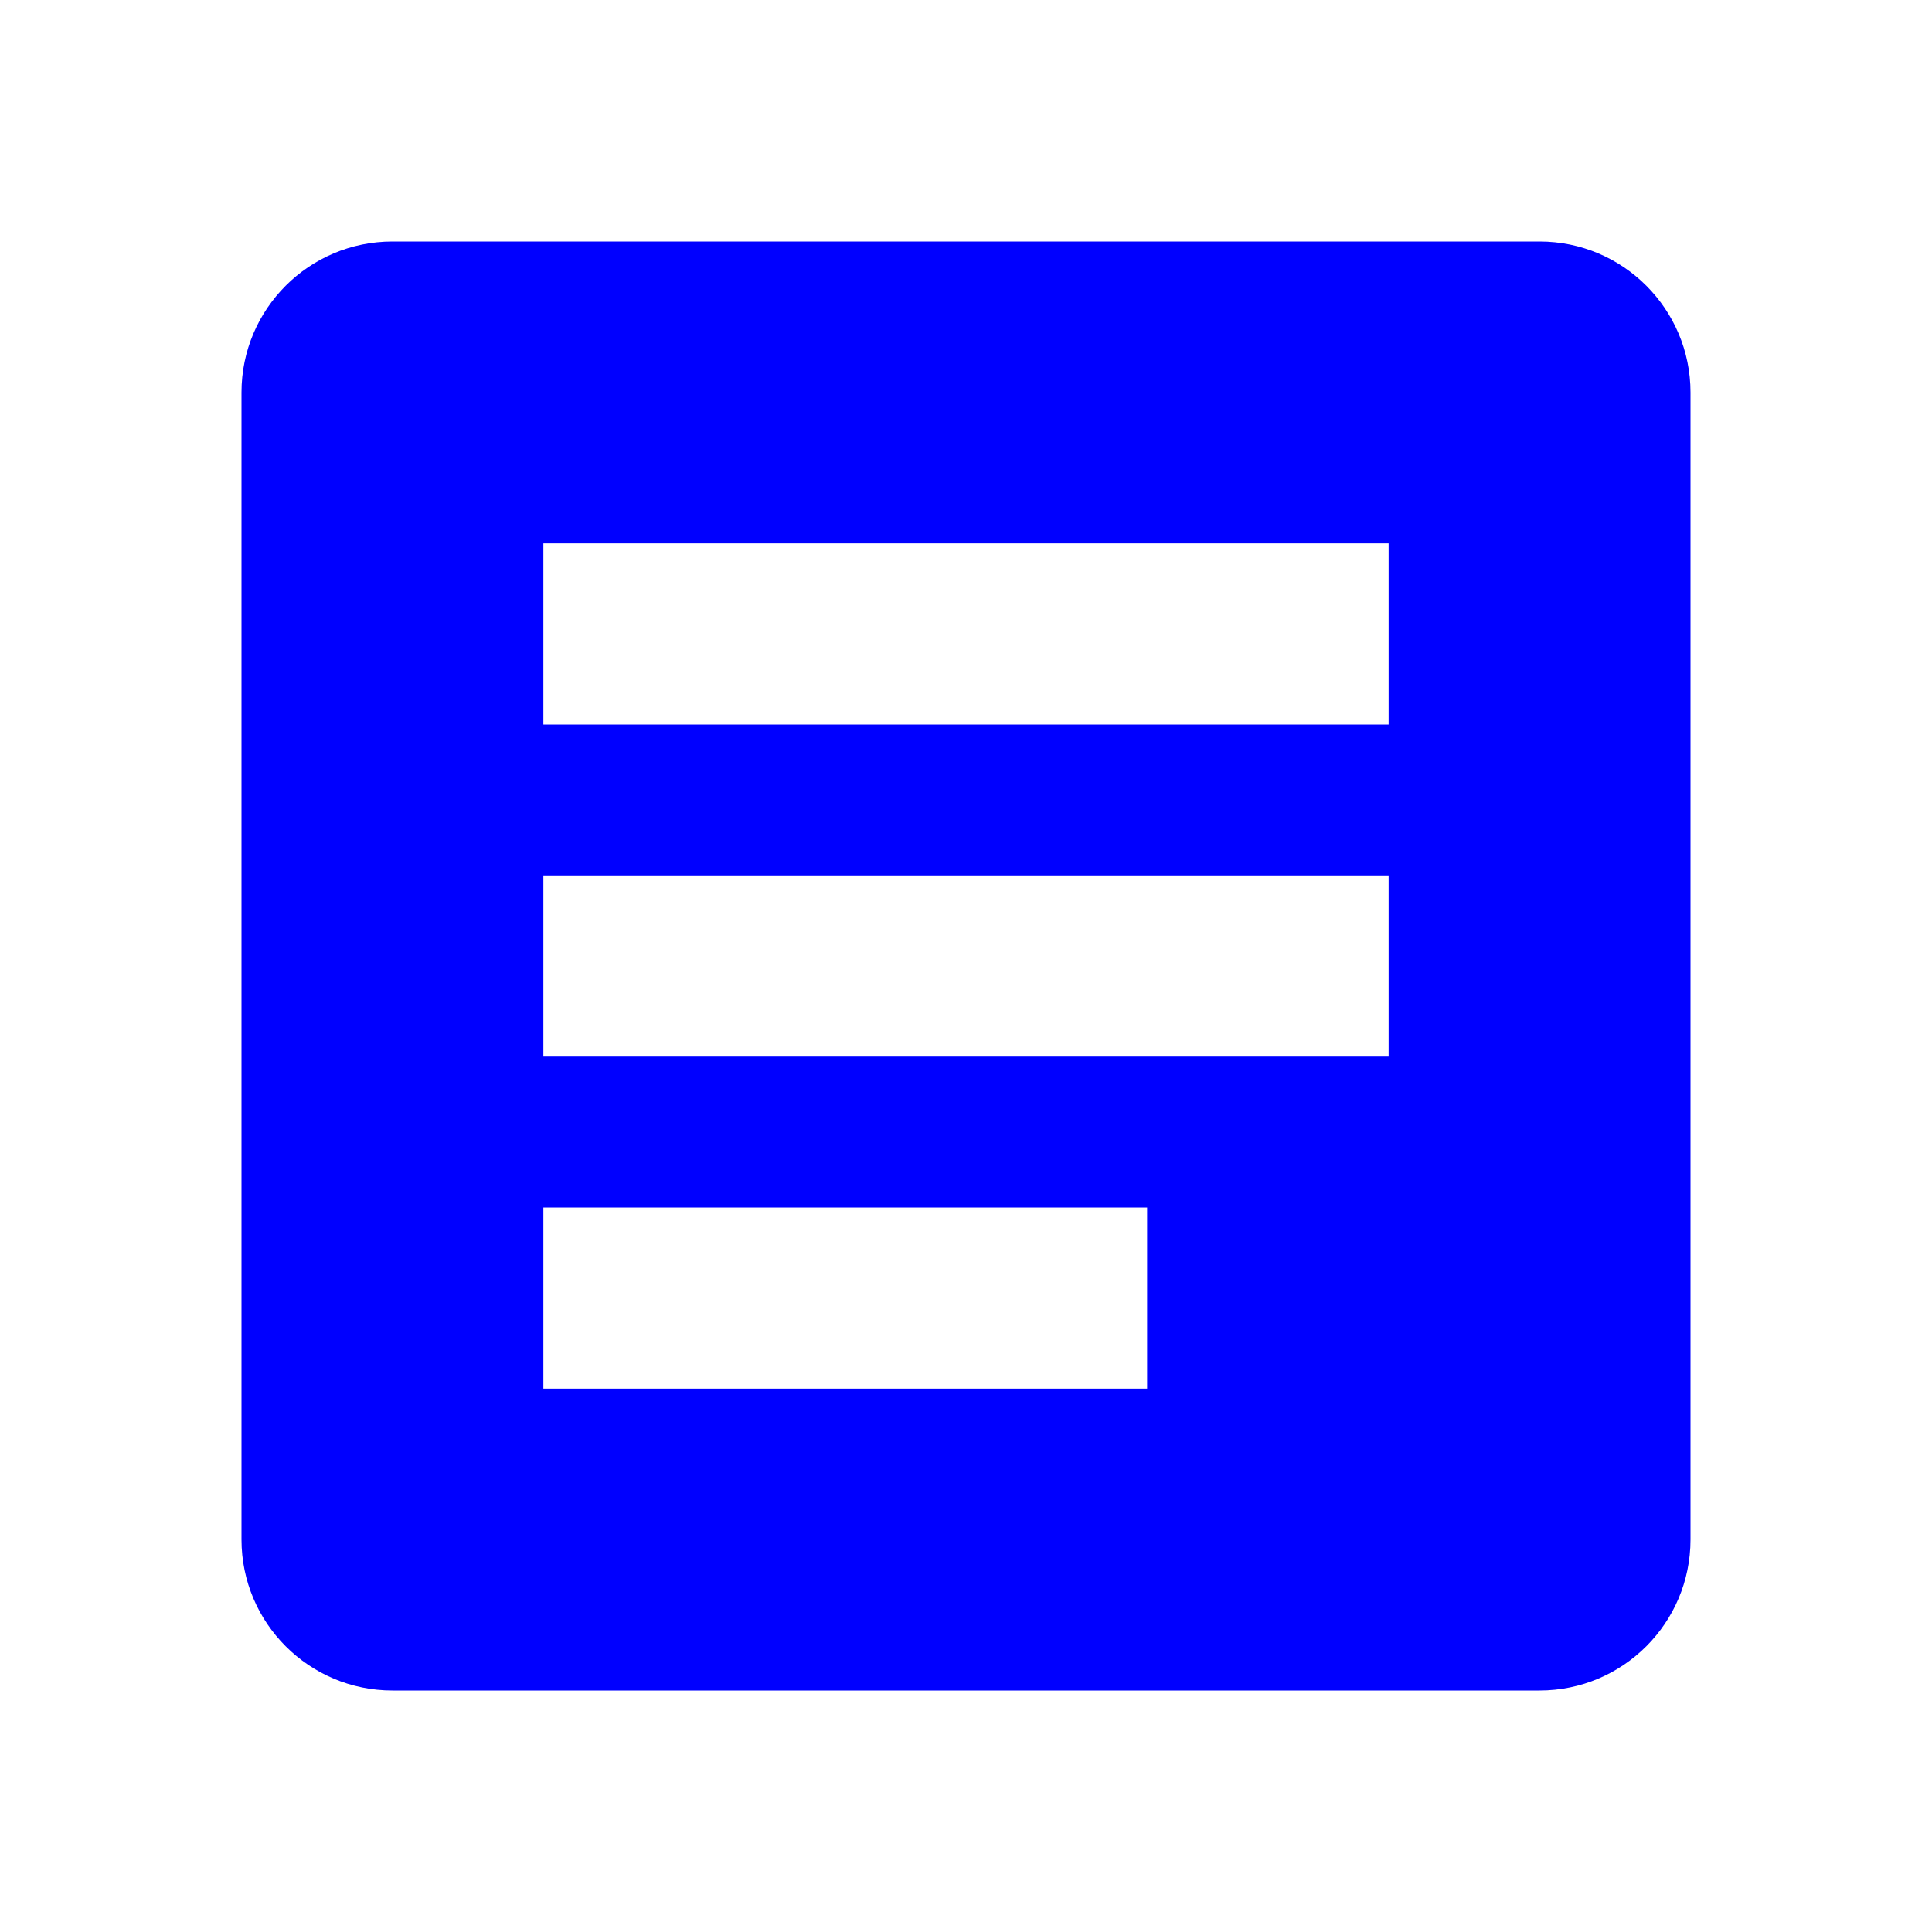 <svg xmlns="http://www.w3.org/2000/svg" fill="rgb(0,0,255)" viewBox="0 0 512 512"><path d="M408 64H104c-22.091 0-40 17.908-40 40v304c0 22.092 17.909 40 40 40h304c22.092 0 40-17.908 40-40V104c0-22.092-17.908-40-40-40zM304 368H144v-48h160v48zm64-88H144v-48h224v48zm0-88H144v-48h224v48z"/></svg>